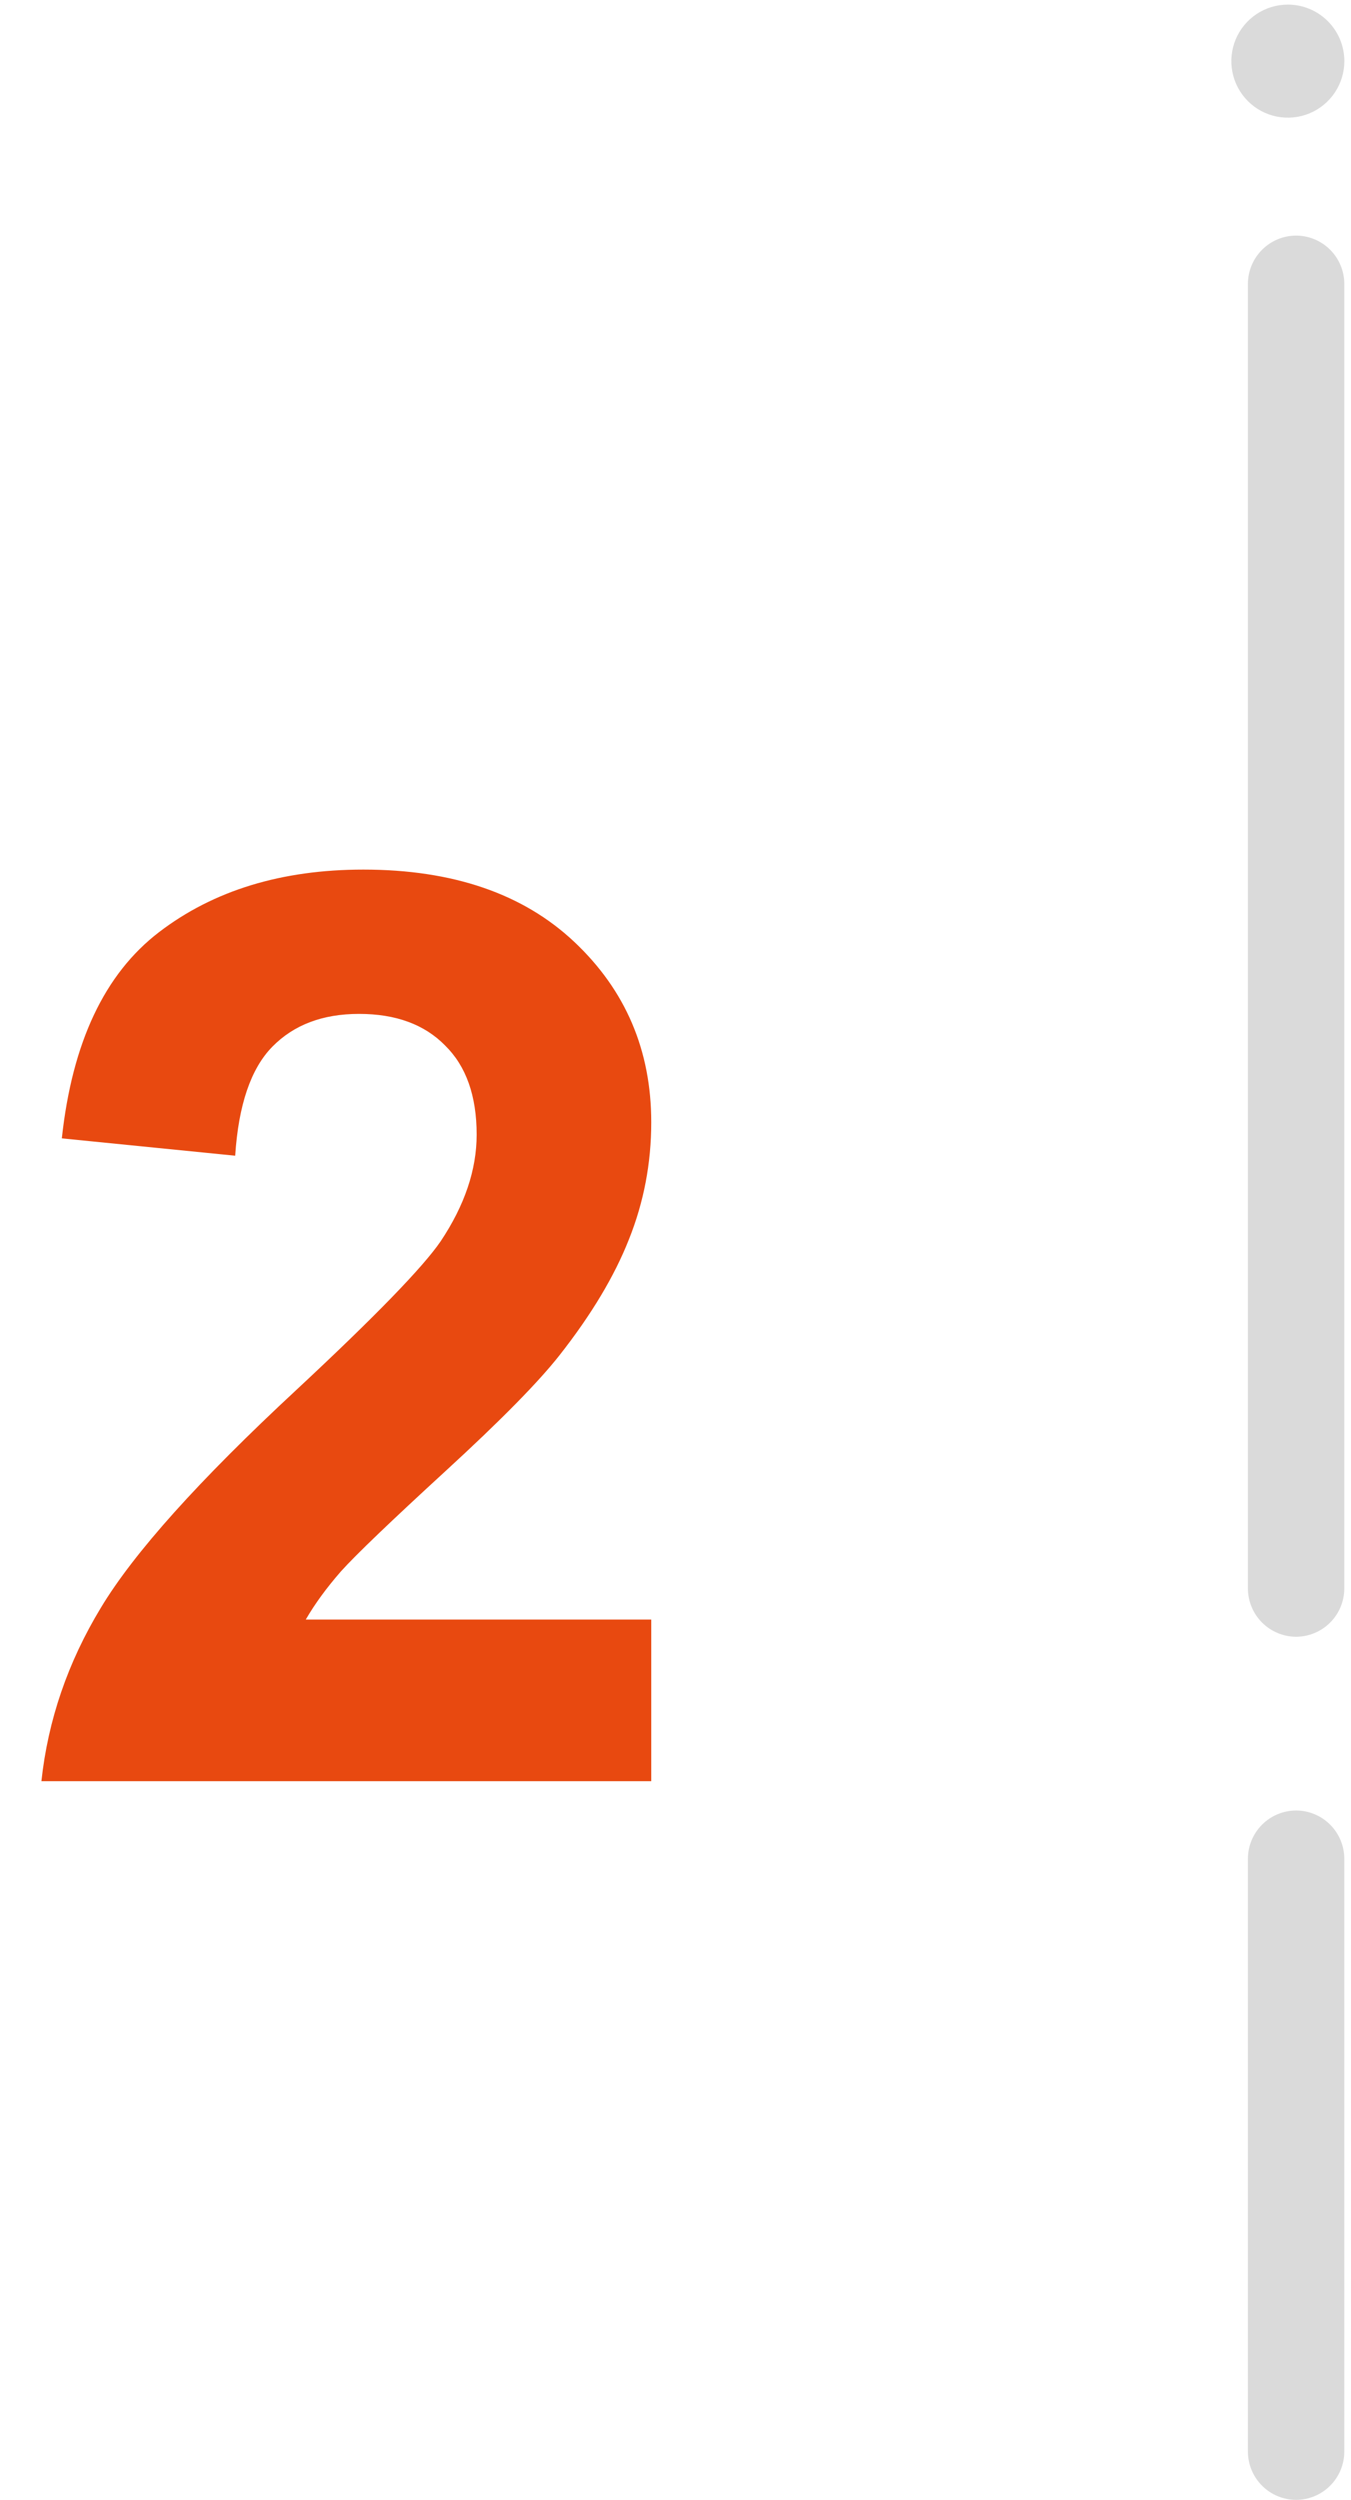 <svg width="120" height="222" viewBox="0 0 120 222" fill="none" xmlns="http://www.w3.org/2000/svg">
<path fill-rule="evenodd" clip-rule="evenodd" d="M119.409 5.427C119.41 6.42 119.115 7.391 118.564 8.217C118.013 9.043 117.229 9.687 116.312 10.067C115.395 10.447 114.385 10.546 113.412 10.353C112.438 10.159 111.543 9.681 110.841 8.979C110.139 8.277 109.661 7.382 109.468 6.408C109.274 5.434 109.374 4.425 109.754 3.507C110.134 2.59 110.777 1.806 111.603 1.254C112.429 0.703 113.399 0.409 114.392 0.409C115.723 0.409 116.999 0.938 117.94 1.879C118.881 2.82 119.409 4.096 119.409 5.427Z" fill="#DADADA"/>
<path fill-rule="evenodd" clip-rule="evenodd" d="M115.124 20.92C116.259 20.924 117.346 21.376 118.148 22.179C118.951 22.982 119.402 24.069 119.405 25.204V141.06C119.402 142.195 118.951 143.282 118.148 144.085C117.346 144.888 116.259 145.34 115.124 145.344C113.99 145.34 112.903 144.888 112.1 144.085C111.298 143.282 110.846 142.195 110.843 141.06V25.204C110.846 24.069 111.298 22.982 112.1 22.179C112.903 21.376 113.99 20.924 115.124 20.92Z" fill="#DADADA"/>
<path fill-rule="evenodd" clip-rule="evenodd" d="M115.124 221.989C116.259 221.986 117.346 221.534 118.148 220.731C118.95 219.929 119.402 218.842 119.405 217.707V165.054C119.402 163.919 118.95 162.832 118.148 162.03C117.346 161.227 116.259 160.775 115.124 160.772C113.99 160.775 112.902 161.227 112.1 162.03C111.298 162.832 110.846 163.919 110.843 165.054V217.707C110.846 218.842 111.298 219.929 112.1 220.731C112.902 221.534 113.99 221.986 115.124 221.989Z" fill="#DADADA"/>
<path d="M57.846 143.817V158.17H3.678C4.264 152.744 6.024 147.611 8.957 142.772C11.89 137.896 17.683 131.443 26.335 123.414C33.3 116.925 37.572 112.526 39.148 110.216C41.275 107.026 42.338 103.873 42.338 100.757C42.338 97.311 41.403 94.671 39.533 92.838C37.7 90.969 35.152 90.034 31.889 90.034C28.663 90.034 26.096 91.005 24.19 92.948C22.284 94.891 21.184 98.118 20.89 102.627L5.492 101.087C6.409 92.582 9.287 86.477 14.126 82.775C18.966 79.072 25.015 77.22 32.274 77.22C40.23 77.22 46.48 79.365 51.026 83.654C55.573 87.944 57.846 93.278 57.846 99.657C57.846 103.287 57.186 106.751 55.866 110.051C54.583 113.314 52.53 116.742 49.707 120.335C47.837 122.718 44.464 126.146 39.588 130.618C34.712 135.091 31.614 138.061 30.294 139.527C29.011 140.994 27.966 142.423 27.16 143.817H57.846Z" fill="#E84910"/>
</svg>

